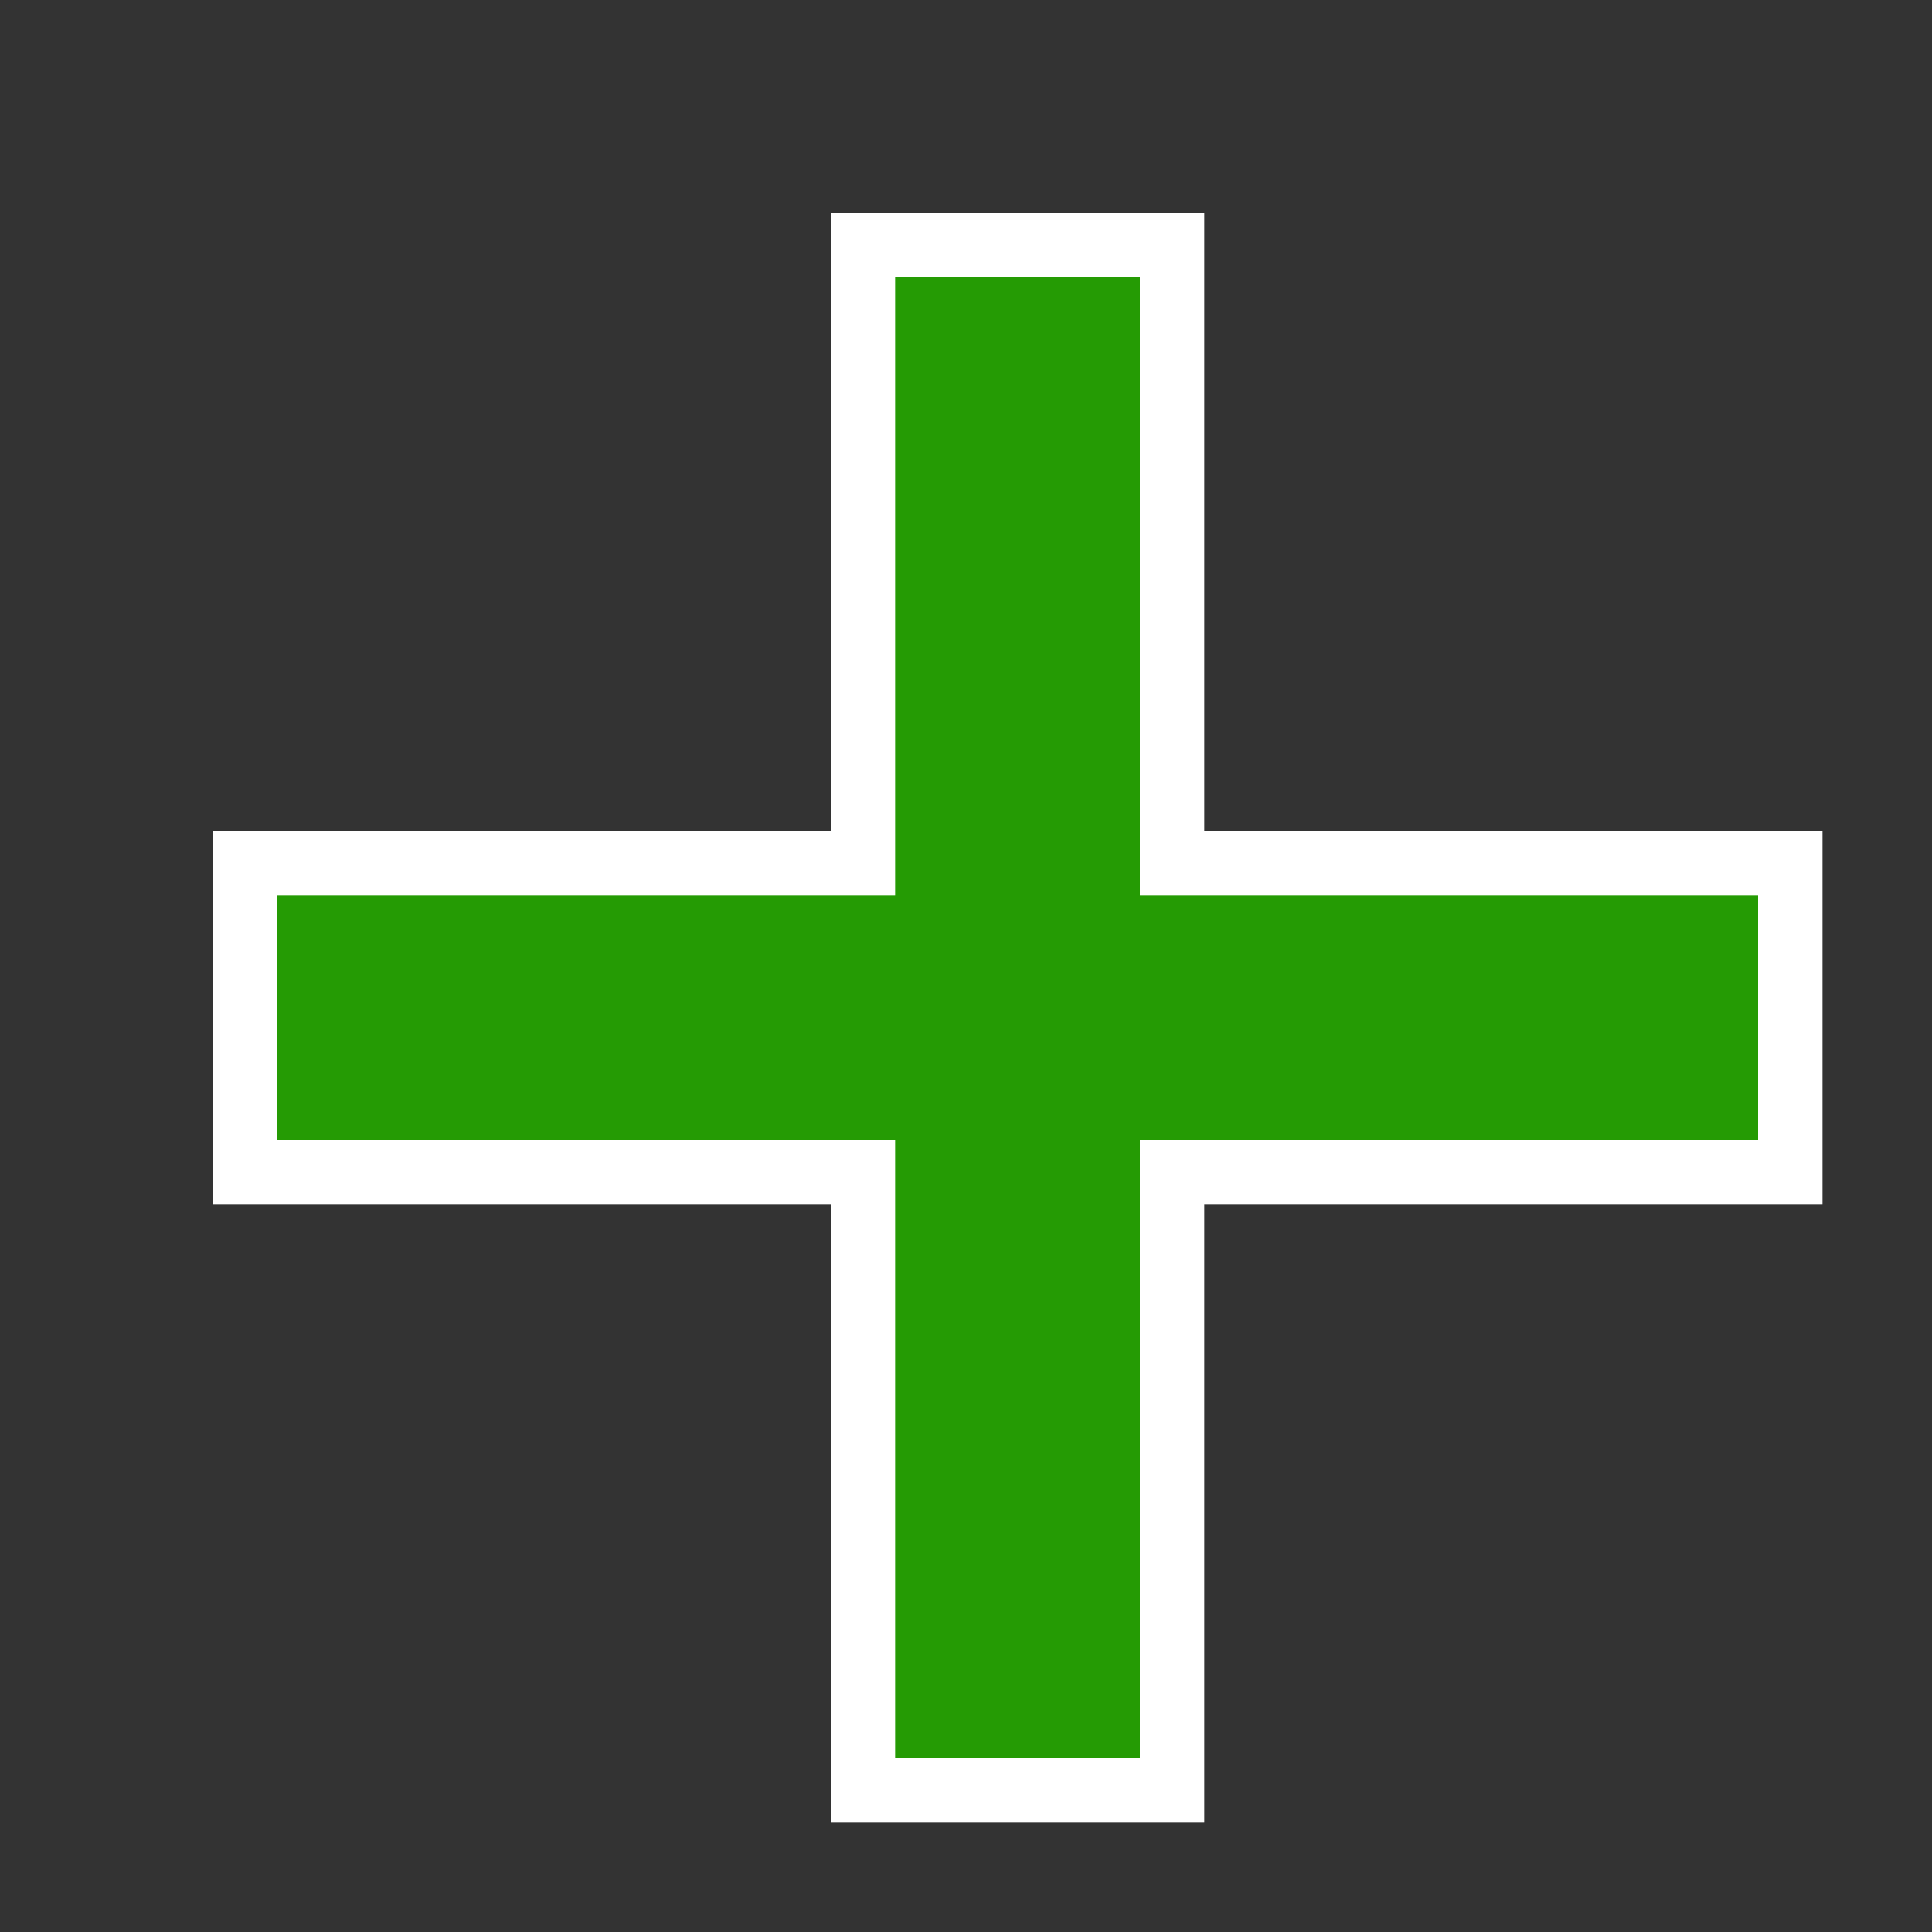 <?xml version="1.0" encoding="utf-8"?>
<!-- Generator: Adobe Illustrator 15.0.0, SVG Export Plug-In  -->
<!DOCTYPE svg PUBLIC "-//W3C//DTD SVG 1.0//EN" "http://www.w3.org/TR/2001/REC-SVG-20010904/DTD/svg10.dtd">
<svg version="1.0"
	 xmlns="http://www.w3.org/2000/svg" xmlns:xlink="http://www.w3.org/1999/xlink" xmlns:a="http://ns.adobe.com/AdobeSVGViewerExtensions/3.0/"
	 x="0px" y="0px" width="30px" height="30px" viewBox="-3.3 -3.3 30 30"
	 overflow="visible" enable-background="new -3.3 -3.3 30 30" xml:space="preserve">
<rect x="-3.3" y="-3.3" width="30" height="30" fill="#333333" stroke="none"/>
<defs>
</defs>
<polygon fill="#259B04" points="24.5,10.1 14.9,10.1 14.9,0.5 10.1,0.5 10.1,10.1 0.5,10.1 0.5,14.9 10.1,14.9 10.1,24.5 14.9,24.5 
	14.9,14.9 24.5,14.9 "/>
<polygon fill="none" stroke="#FFFFFF" stroke-miterlimit="10" points="24.5,10.1 14.9,10.1 14.9,0.5 10.1,0.5 10.1,10.1 0.5,10.1 
	0.5,14.9 10.1,14.9 10.1,24.5 14.9,24.5 14.9,14.9 24.5,14.9 "/>
</svg>
